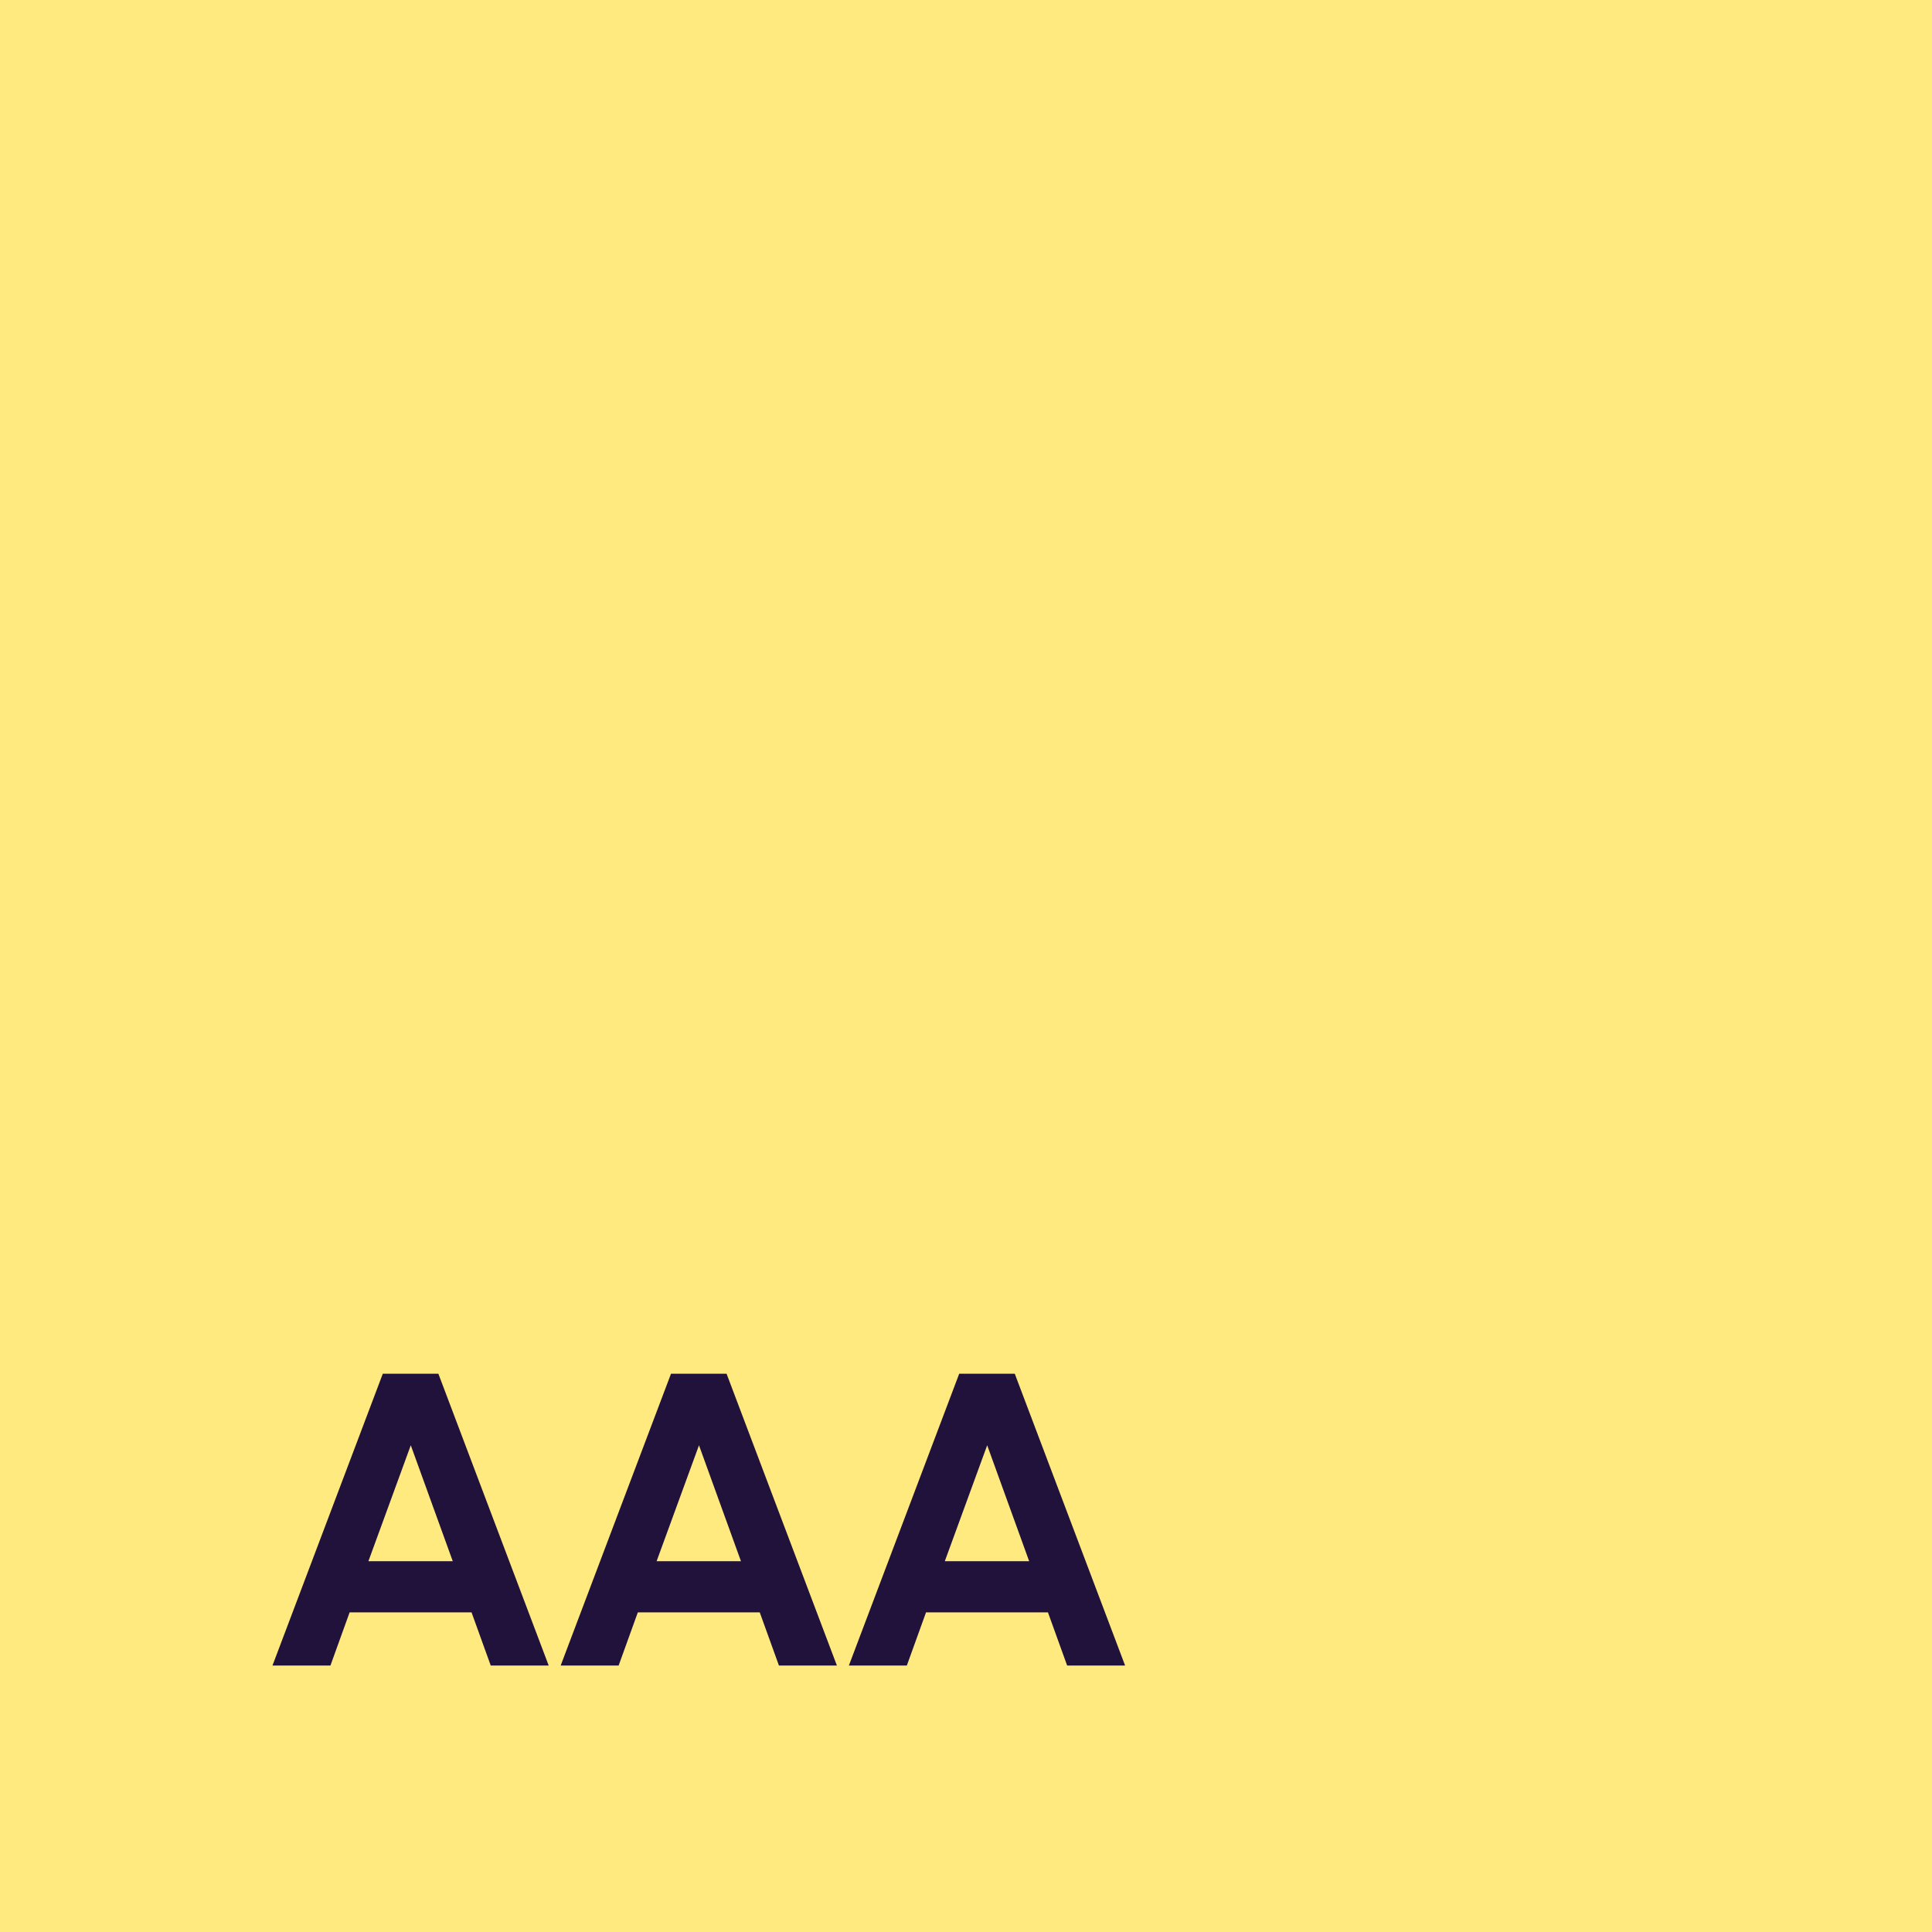 <?xml version="1.0" encoding="UTF-8"?>
<svg width="58px" height="58px" viewBox="0 0 58 58" version="1.1" xmlns="http://www.w3.org/2000/svg" xmlns:xlink="http://www.w3.org/1999/xlink">
    <!-- Generator: Sketch 55.2 (78181) - https://sketchapp.com -->
    <title>Group 20</title>
    <desc>Created with Sketch.</desc>
    <g id="Assets" stroke="none" stroke-width="1" fill="none" fill-rule="evenodd">
        <g id="Group-20">
            <polygon id="Fill-14" fill="#FFEA80" points="0 58 58 58 58 0 0 0"></polygon>
            <path d="M8.18,50 L11.492,41.24 L13.16,41.24 L16.472,50 L14.732,50 L14.156,48.404 L10.496,48.404 L9.92,50 L8.18,50 Z M12.332,43.388 L11.06,46.868 L13.592,46.868 L12.332,43.388 Z M16.832,50 L20.144,41.24 L21.812,41.24 L25.124,50 L23.384,50 L22.808,48.404 L19.148,48.404 L18.572,50 L16.832,50 Z M20.984,43.388 L19.712,46.868 L22.244,46.868 L20.984,43.388 Z M25.484,50 L28.796,41.24 L30.464,41.24 L33.776,50 L32.036,50 L31.46,48.404 L27.8,48.404 L27.224,50 L25.484,50 Z M29.636,43.388 L28.364,46.868 L30.896,46.868 L29.636,43.388 Z" id="AAA" fill="#20123A" fill-rule="nonzero"></path>
        </g>
    </g>
</svg>